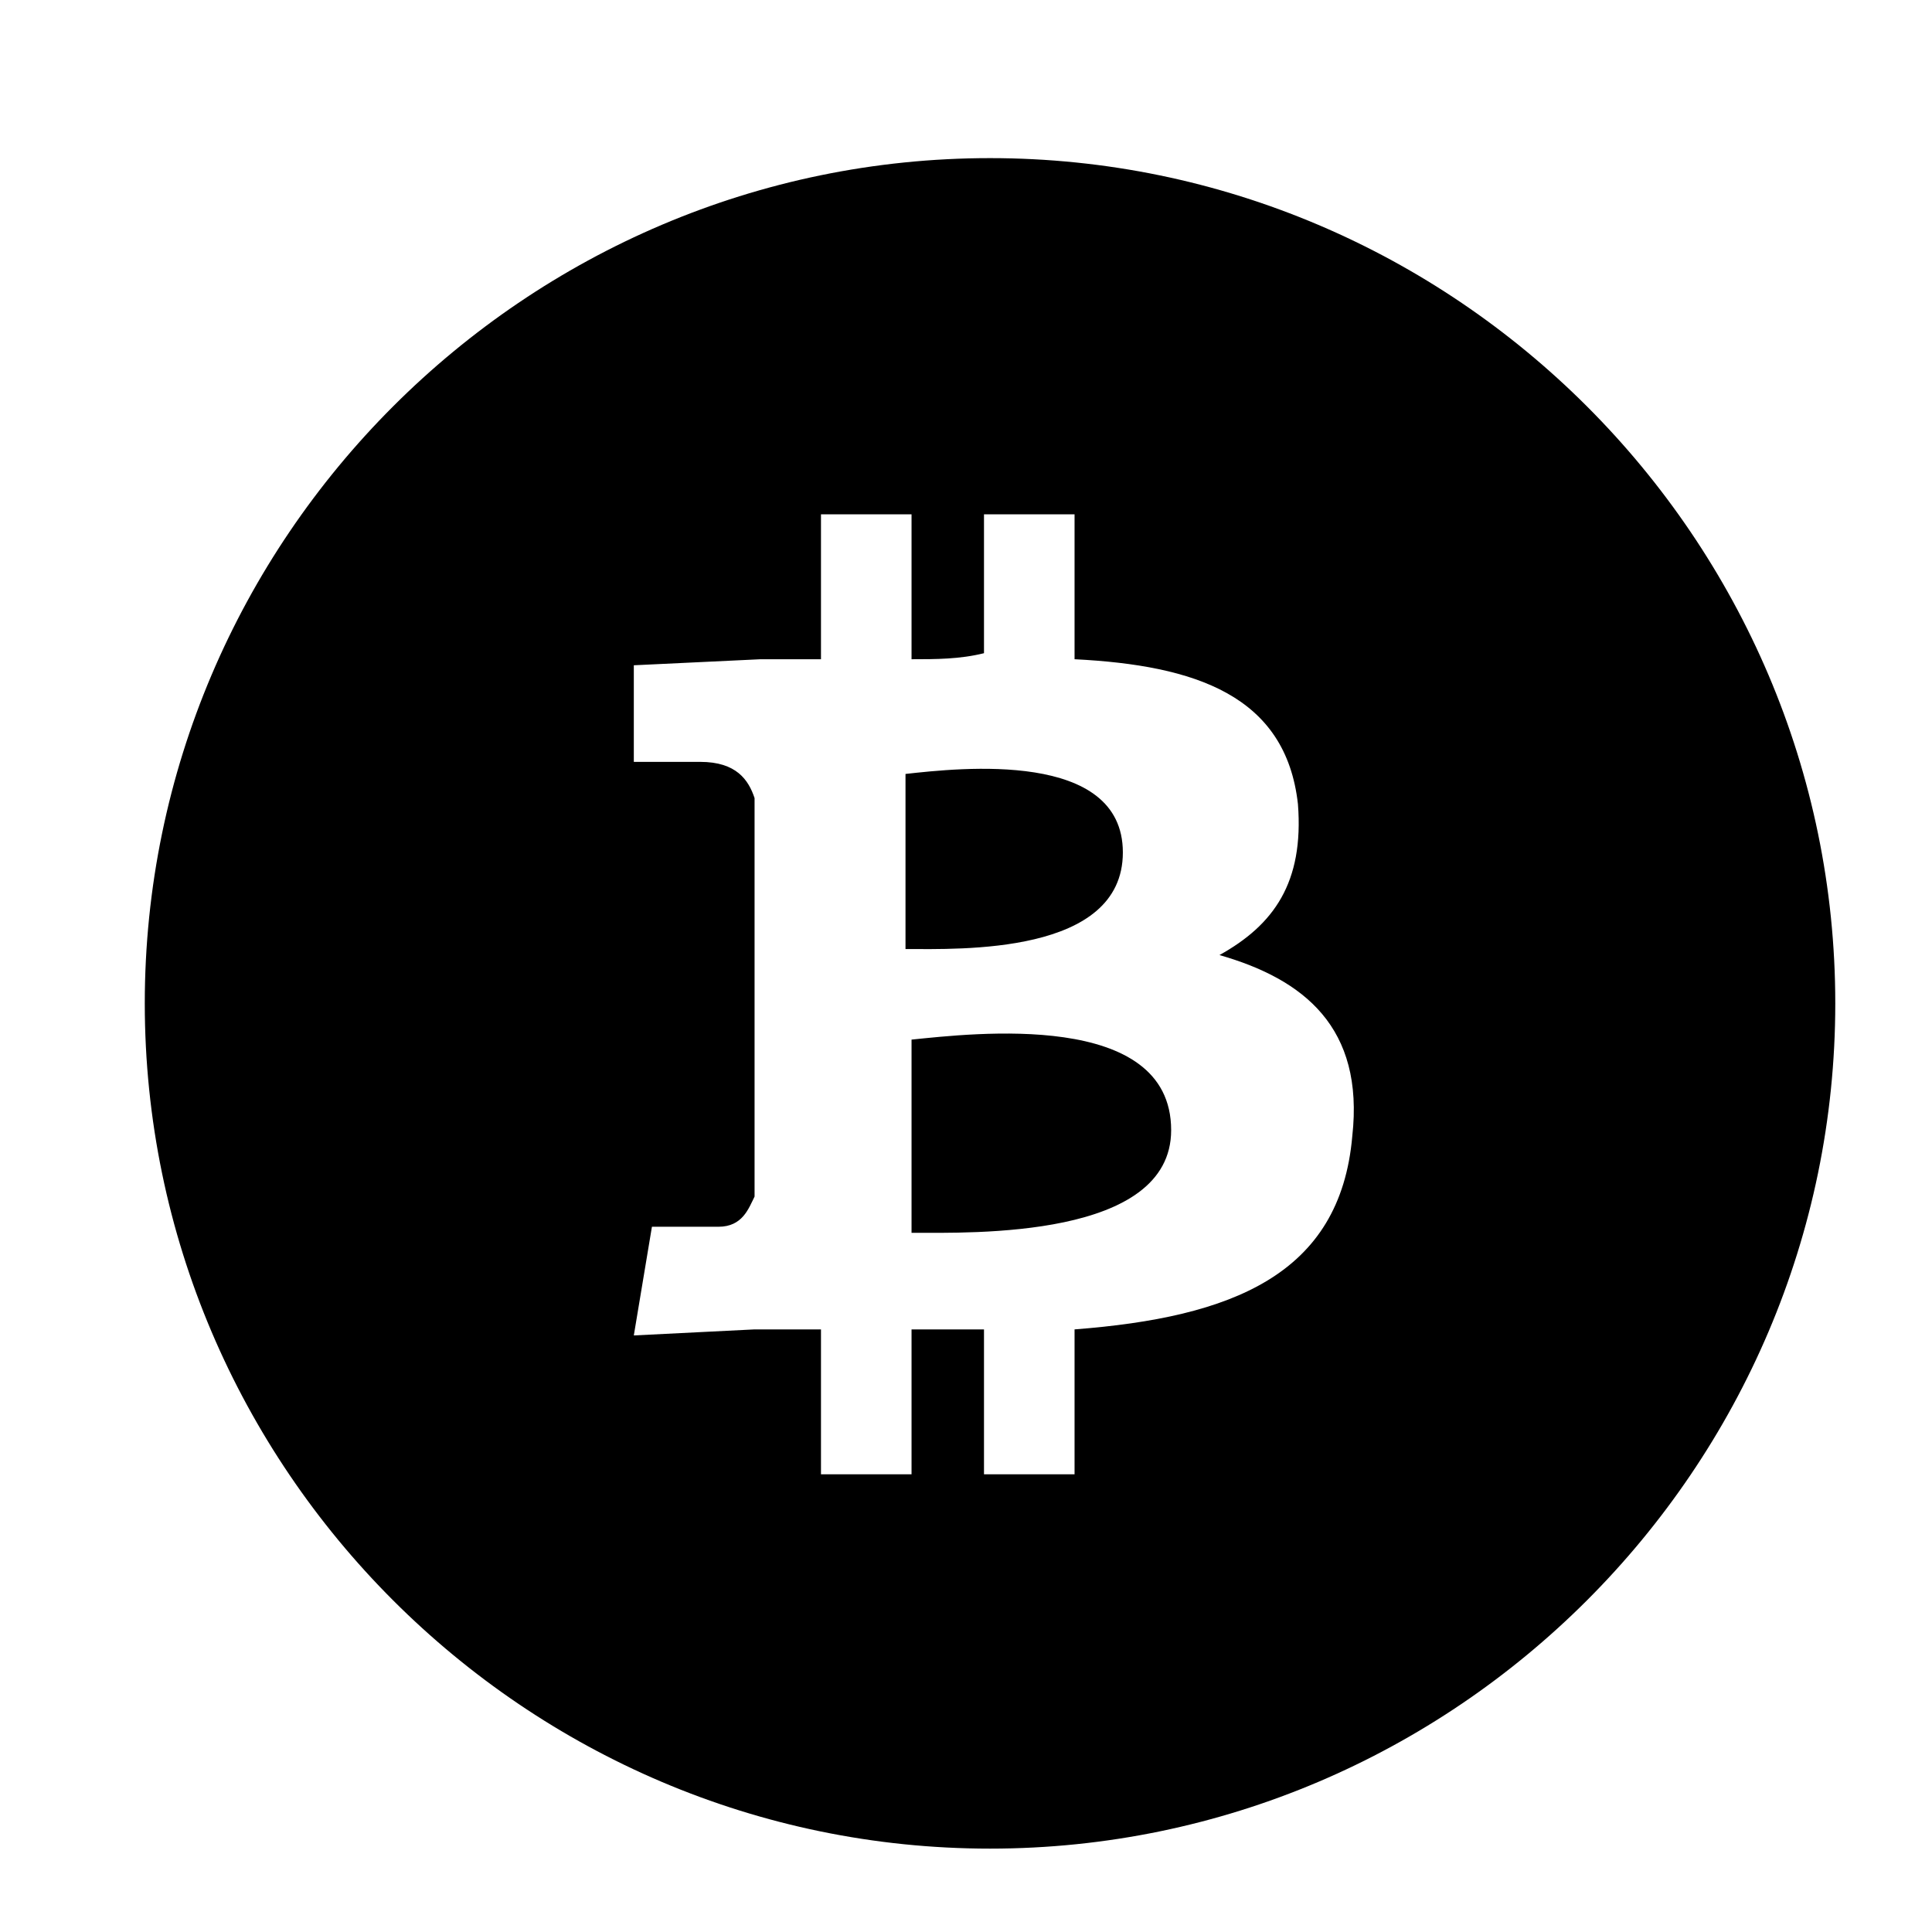 <?xml version="1.0" encoding="UTF-8" standalone="no"?>
<svg
   xmlns:dc="http://purl.org/dc/elements/1.1/"
   xmlns:cc="http://creativecommons.org/ns#"
   xmlns:rdf="http://www.w3.org/1999/02/22-rdf-syntax-ns#"
   xmlns:svg="http://www.w3.org/2000/svg"
   xmlns="http://www.w3.org/2000/svg"
   xmlns:sodipodi="http://sodipodi.sourceforge.net/DTD/sodipodi-0.dtd"
   xmlns:inkscape="http://www.inkscape.org/namespaces/inkscape"
   version="1.1"
   x="0px"
   y="0px"
   viewBox="0 0 32 32"
   enable-background="new 0 0 40 40"
   xml:space="preserve"
   id="svg35"
   sodipodi:docname="Bitcoin.svg"
   width="32"
   height="32"
   inkscape:version="0.92.4 5da689c313, 2019-01-14"><defs
     id="defs39" /><sodipodi:namedview
     pagecolor="#ffffff"
     bordercolor="#666666"
     borderopacity="1"
     objecttolerance="10"
     gridtolerance="10"
     guidetolerance="10"
     inkscape:pageopacity="0"
     inkscape:pageshadow="2"
     inkscape:window-width="640"
     inkscape:window-height="480"
     id="namedview37"
     showgrid="false"
     inkscape:zoom="4.72"
     inkscape:cx="20"
     inkscape:cy="31.362038"
     inkscape:window-x="22"
     inkscape:window-y="124"
     inkscape:window-maximized="0"
     inkscape:current-layer="svg35" /><path
     d="m 16.398,2.619 c -7.7,0 -14,6.3 -14,14 0,7.7 6.3,14 14,14 7.7,0 14,-6.3 14,-14 0,-7.7 -6.3,-14 -14,-14 z m 6,16.2 c -0.2,2.3 -2,3 -4.6,3.2 v 2.4 h -1.5 v -2.4 c -0.4,0 -0.8,0 -1.2,0 v 2.4 h -1.5 v -2.4 c -0.4,0 -0.7,0 -1.1,0 l -2,0.1 0.3,-1.8 c 0,0 1.1,0 1.1,0 0.4,0 0.5,-0.3 0.6,-0.5 v -6.6 c -0.1,-0.3 -0.3,-0.6 -0.9,-0.6 0,0 -1.1,0 -1.1,0 v -1.6 l 2.1,-0.1 v 0 c 0.3,0 0.6,0 1,0 V 8.519 h 1.5 v 2.4 c 0.4,0 0.8,0 1.2,-0.1 V 8.519 h 1.5 v 2.4 c 2,0.1 3.5,0.6 3.7,2.4 0.1,1.3 -0.4,2 -1.3,2.5 1.4,0.4 2.4,1.2 2.2,3 z m -3.8,-4.7 c 0,-1.7 -2.7,-1.4 -3.6,-1.3 v 2.9 c 0.9,0 3.6,0.1 3.6,-1.6 z m -3.5,3.1 v 3.2 c 1,0 4.3,0.1 4.3,-1.7 0,-2 -3.3,-1.6 -4.3,-1.5 z"
     id="path29"
     inkscape:connector-curvature="0"
     style="clip-rule:evenodd;fill-rule:evenodd" /></svg>